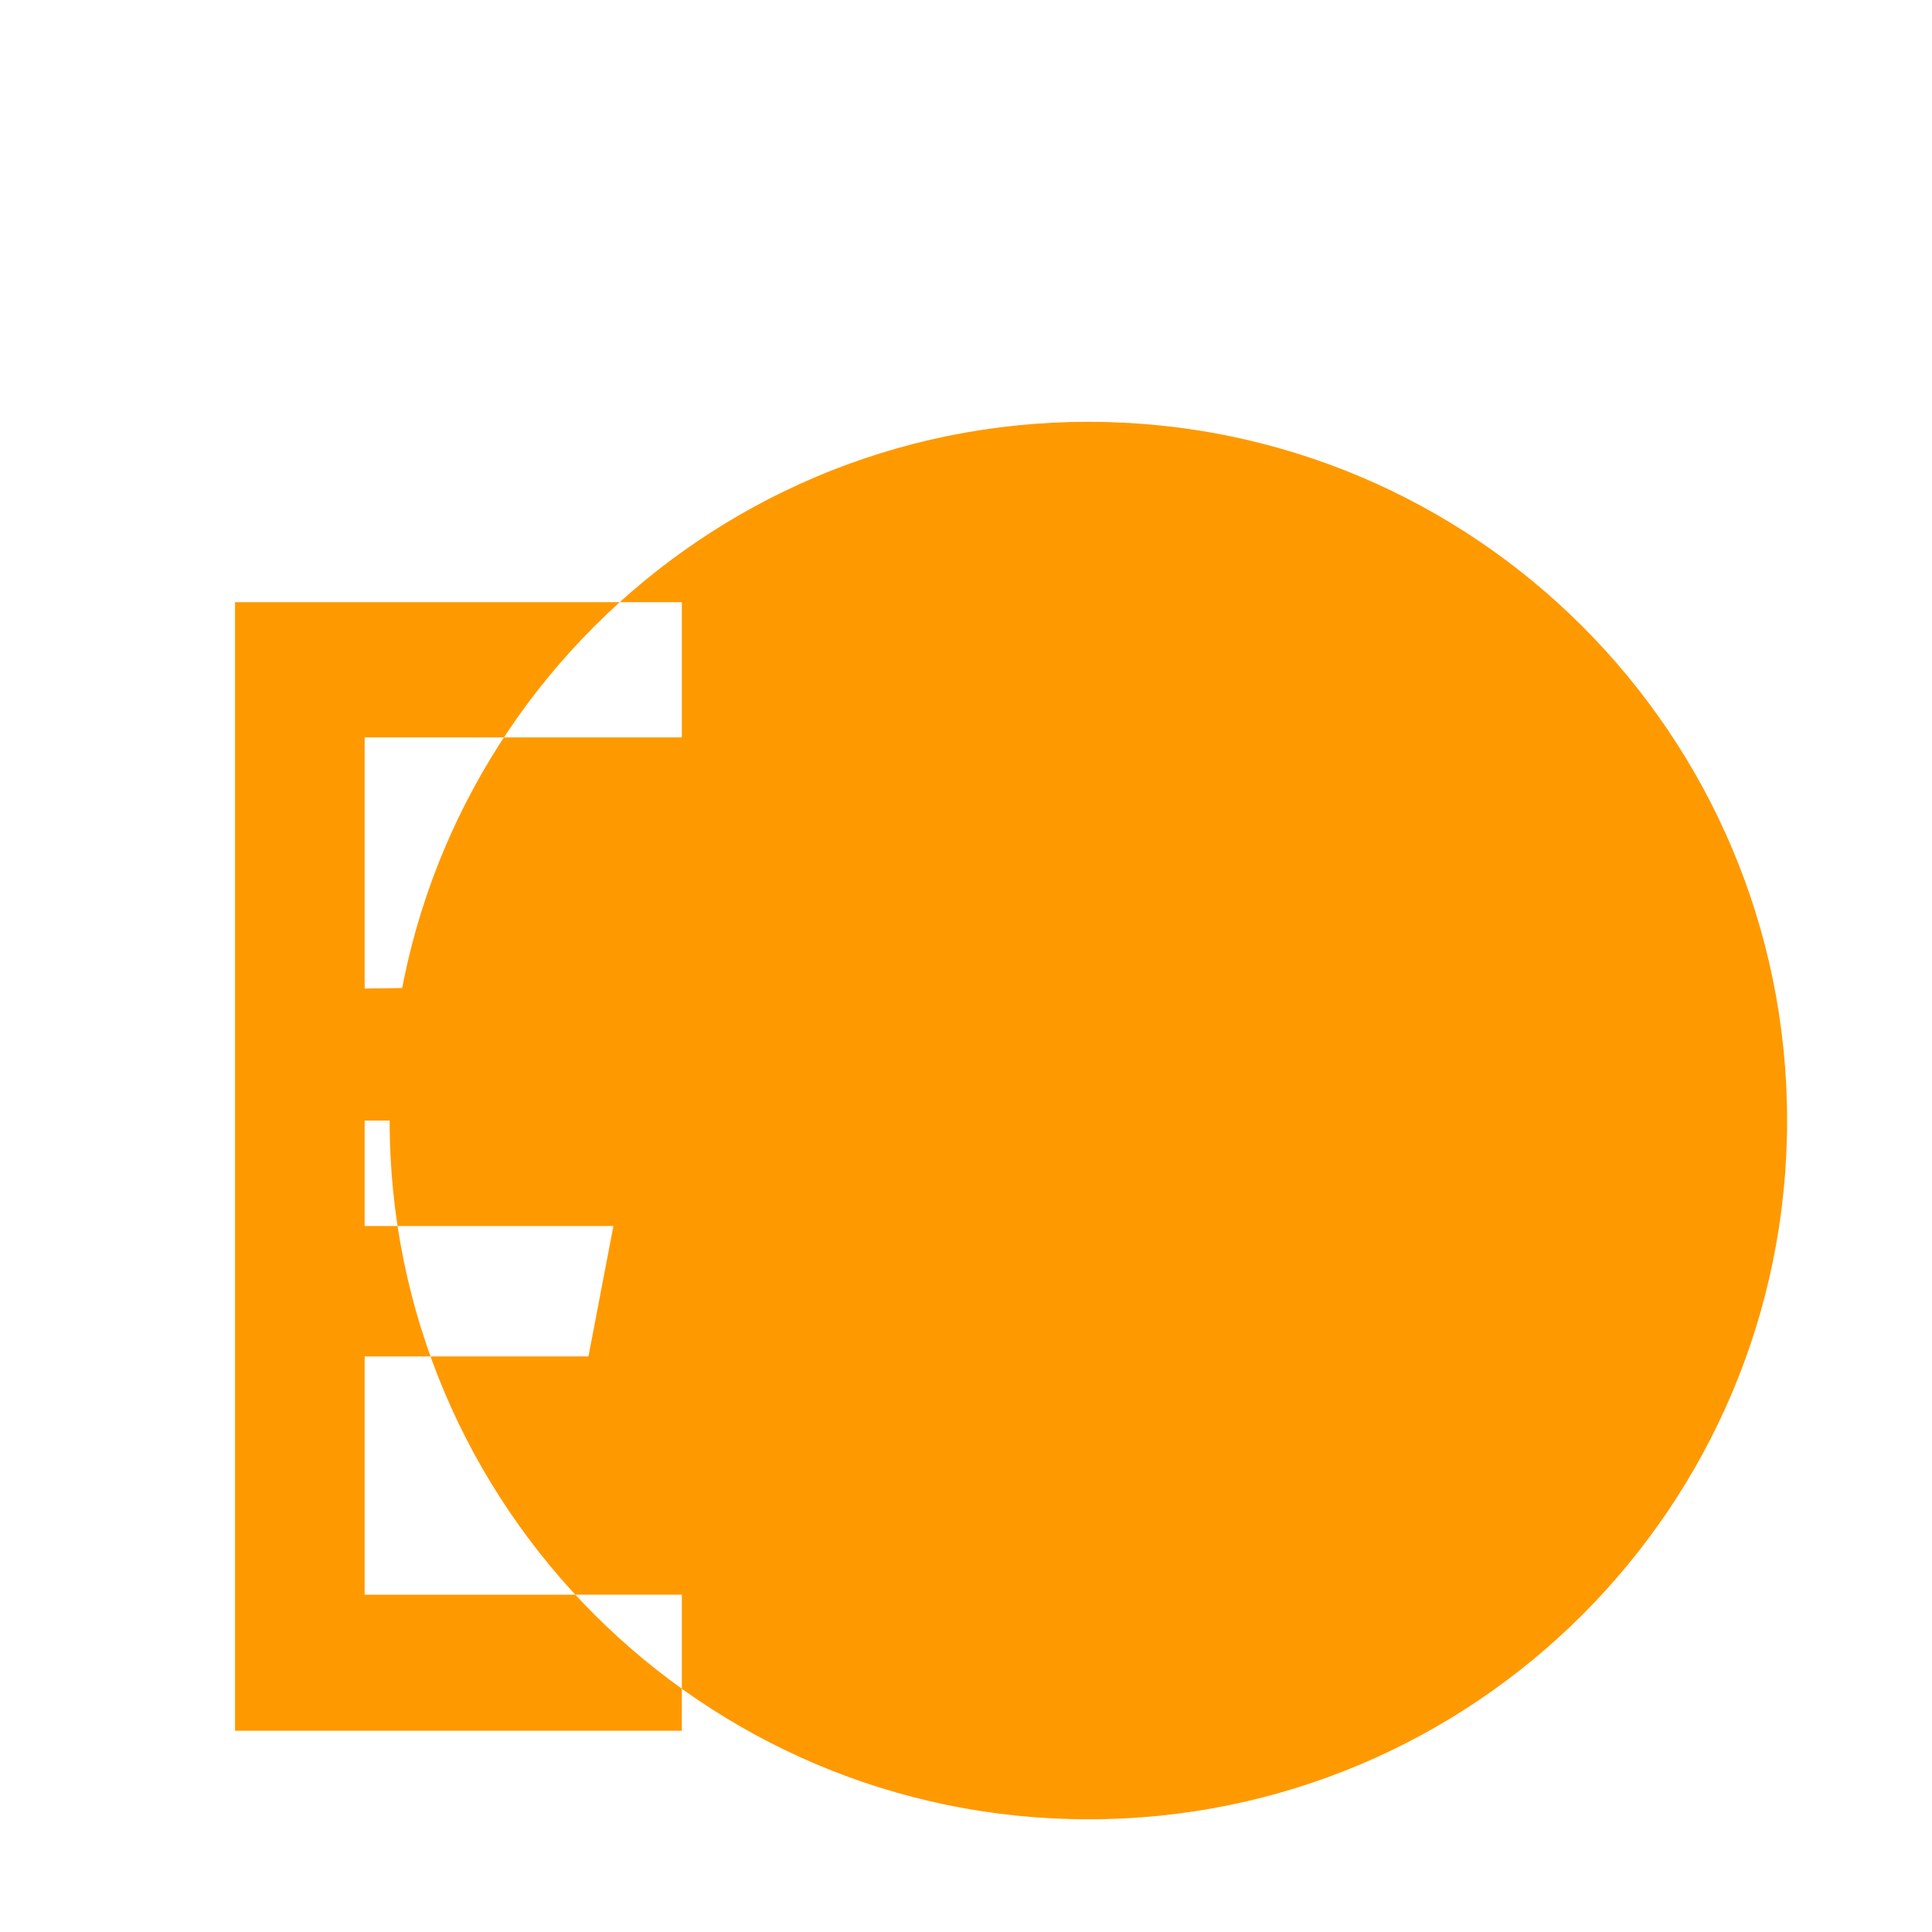<svg viewBox="0 0 24 24" xmlns="http://www.w3.org/2000/svg">
  <path fill="#ff9900" d="M13.52 5.24c-4.8 0-8.68 3.89-8.68 8.68s3.89 8.68 8.68 8.68c4.8 0 8.68-3.89 8.68-8.68s-3.88-8.68-8.68-8.68zm-1.82 15.29V17.5l1.86-.05v-1.69l-1.86.05v-2.96h2.52l.26-1.62h-2.78V9.16h3.8V7.48h-5.41v12.05h1.61zm-7.17-6.61s3.63 0 3.63 0v-1.69l-3.63.05v2.95s3.09 0 3.09 0l-.31 1.62s-2.78 0-2.78 0v2.96s3.94 0 3.94 0v1.69s-5.55 0-5.55 0V7.48h5.55v1.68h-3.94v4z"/>
</svg>
